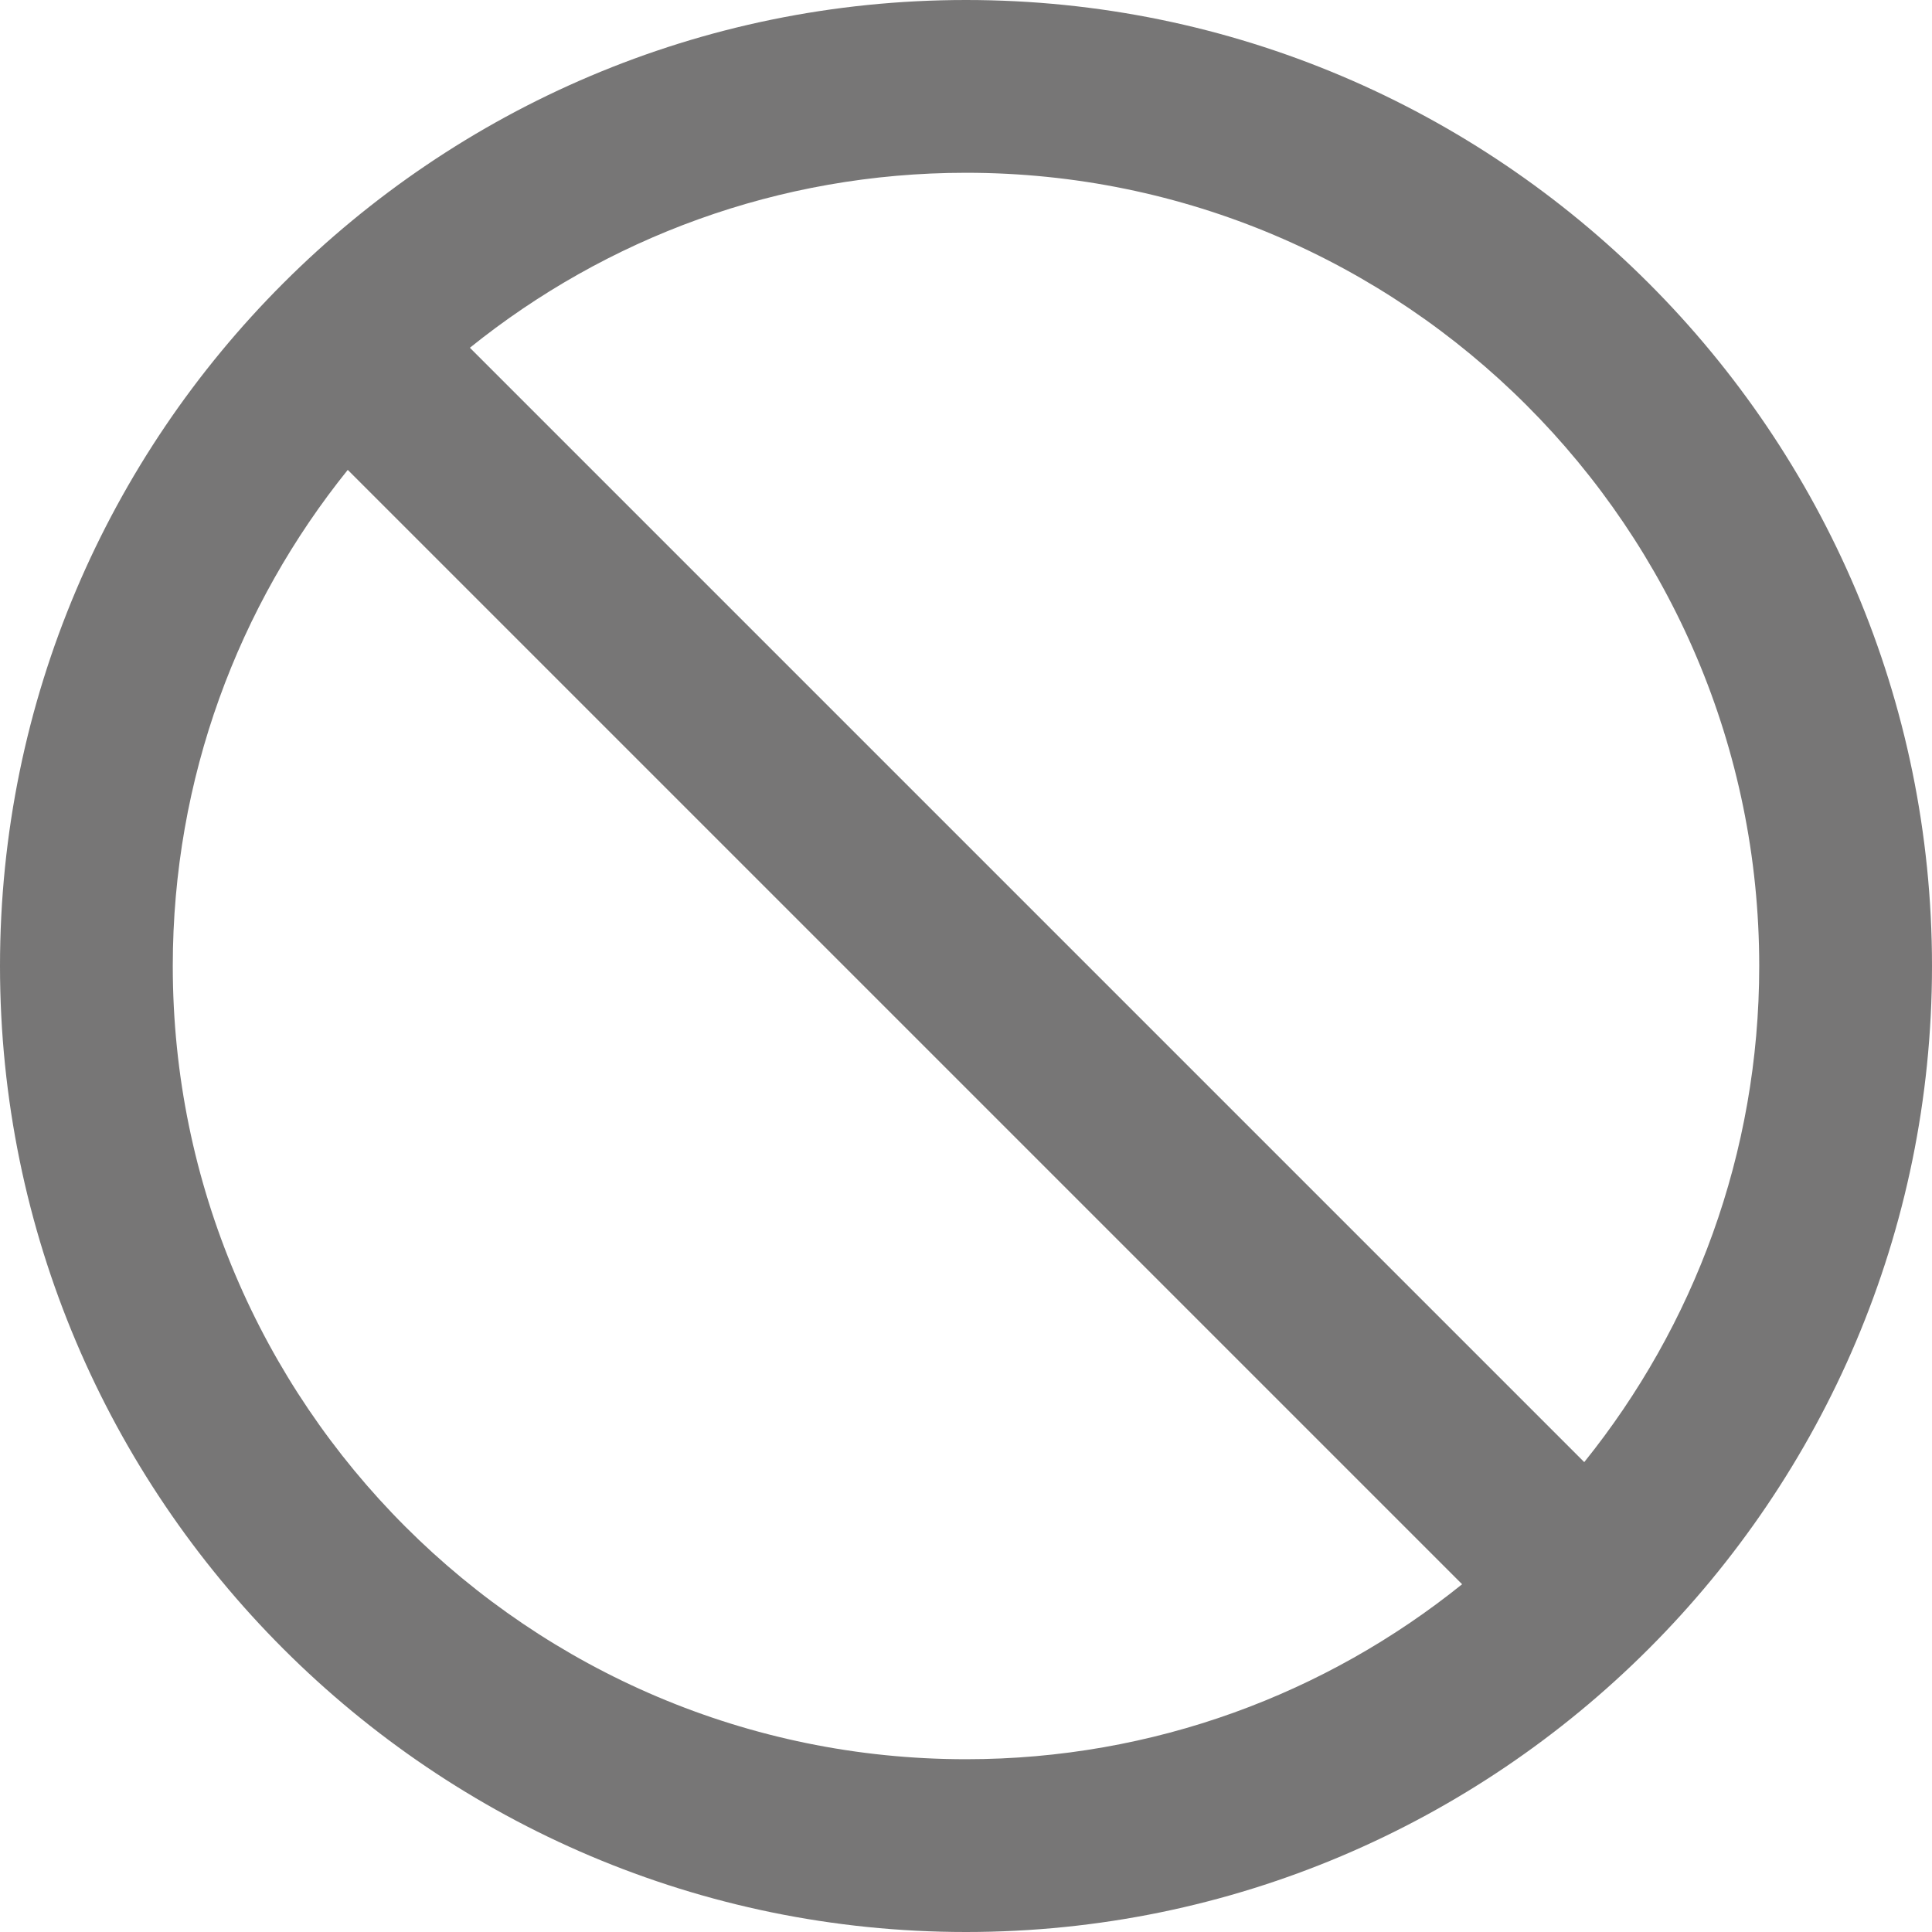 <?xml version="1.0" encoding="UTF-8"?>
<svg width="14px" height="14px" viewBox="0 0 14 14" version="1.1" xmlns="http://www.w3.org/2000/svg" xmlns:xlink="http://www.w3.org/1999/xlink">
    <!-- Generator: Sketch 48.2 (47327) - http://www.bohemiancoding.com/sketch -->
    <title>Shape</title>
    <desc>Created with Sketch.</desc>
    <defs></defs>
    <g id="Single-choice-with-new-additional-text" stroke="none" stroke-width="1" fill="none" fill-rule="evenodd" transform="translate(-283, -295)">
        <path d="M283,302 C283,305.86 286.14,309 290,309 C293.86,309 297,305.86 297,302 C297,298.14 293.86,295 290,295 C286.14,295 283,298.14 283,302 Z M290,307.748 C286.83,307.748 284.252,305.17 284.252,302 C284.252,300.64 284.727,299.39 285.52,298.405 L293.595,306.48 C292.61,307.273 291.36,307.748 290,307.748 Z M295.748,302 C295.748,303.36 295.273,304.61 294.48,305.595 L286.405,297.52 C287.39,296.727 288.64,296.252 290,296.252 C293.17,296.252 295.748,298.83 295.748,302 Z" id="Shape" fill="#777676" fill-rule="nonzero"></path>
    </g>
</svg>